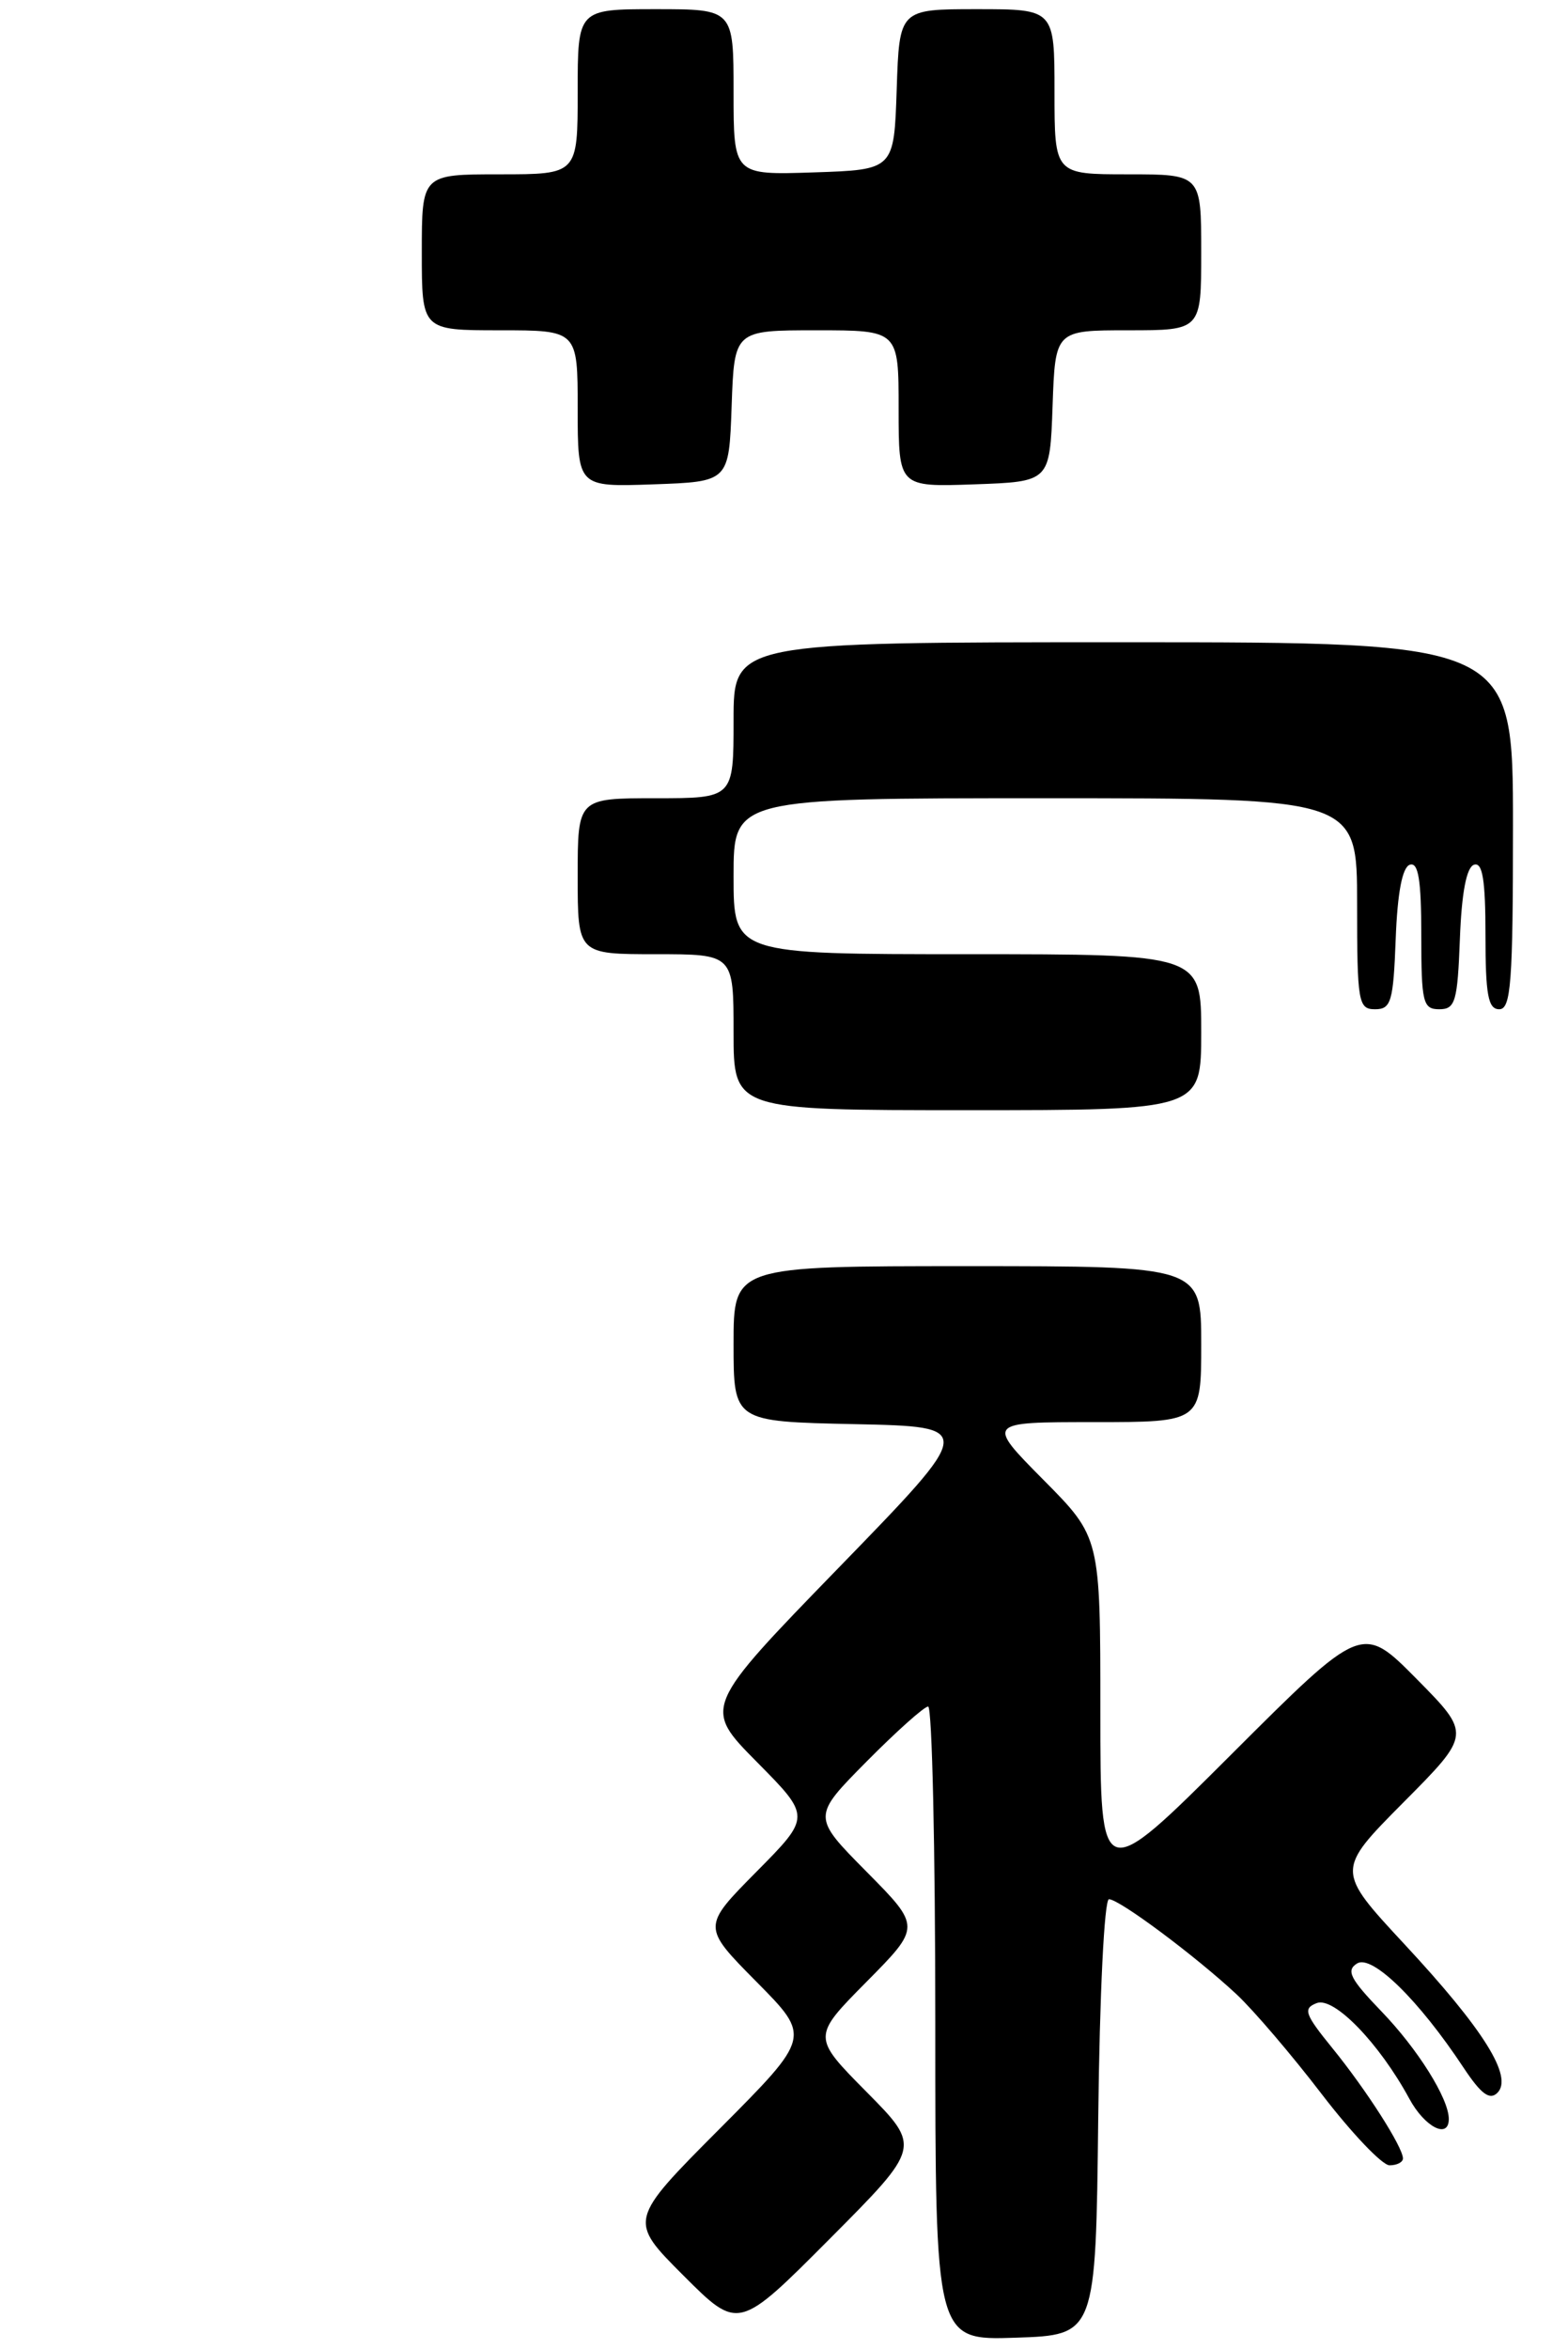 <?xml version="1.0" encoding="UTF-8" standalone="no"?>
<!DOCTYPE svg PUBLIC "-//W3C//DTD SVG 1.1//EN" "http://www.w3.org/Graphics/SVG/1.1/DTD/svg11.dtd" >
<svg xmlns="http://www.w3.org/2000/svg" xmlns:xlink="http://www.w3.org/1999/xlink" version="1.1" viewBox="0 0 171 256">
 <g >
 <path fill="currentColor"
d=" M 119.77 230.75 C 119.92 217.44 120.43 207.00 120.94 207.00 C 122.07 207.00 130.36 213.18 134.86 217.37 C 136.70 219.09 140.89 223.99 144.15 228.25 C 147.42 232.51 150.74 236.00 151.54 236.00 C 152.35 236.00 153.00 235.66 153.00 235.25 C 152.99 234.01 149.01 227.79 145.32 223.25 C 142.28 219.51 142.07 218.91 143.60 218.32 C 145.48 217.60 150.42 222.70 153.70 228.75 C 155.37 231.84 158.00 233.19 158.00 230.95 C 158.00 228.73 154.61 223.32 150.64 219.21 C 147.24 215.68 146.77 214.76 148.00 214.00 C 149.63 212.99 154.73 217.98 159.61 225.36 C 161.52 228.24 162.46 228.94 163.30 228.10 C 165.04 226.36 161.81 221.20 153.18 211.92 C 145.69 203.86 145.69 203.86 153.07 196.43 C 160.44 189.01 160.44 189.01 154.49 182.99 C 148.54 176.98 148.54 176.98 134.27 191.23 C 120.00 205.47 120.00 205.47 120.00 186.51 C 120.00 167.55 120.00 167.55 113.78 161.28 C 107.56 155.00 107.56 155.00 119.28 155.00 C 131.00 155.00 131.00 155.00 131.00 146.50 C 131.00 138.00 131.00 138.00 105.50 138.00 C 80.00 138.00 80.00 138.00 80.00 146.47 C 80.00 154.94 80.00 154.94 93.20 155.22 C 106.40 155.50 106.40 155.50 91.53 170.80 C 76.66 186.10 76.66 186.10 82.55 192.05 C 88.44 198.00 88.44 198.00 82.50 204.00 C 76.56 210.00 76.56 210.00 82.51 216.01 C 88.45 222.01 88.45 222.01 78.49 232.01 C 68.53 242.01 68.53 242.01 74.53 248.01 C 80.53 254.01 80.53 254.01 90.49 244.01 C 100.45 234.01 100.45 234.01 94.51 228.01 C 88.56 222.00 88.56 222.00 94.50 216.00 C 100.44 210.00 100.44 210.00 94.50 204.00 C 88.56 198.00 88.56 198.00 94.50 192.00 C 97.77 188.70 100.79 186.00 101.22 186.00 C 101.65 186.00 102.00 201.54 102.00 220.54 C 102.00 255.08 102.00 255.08 110.75 254.79 C 119.50 254.50 119.50 254.50 119.77 230.75 Z  M 131.00 112.50 C 131.00 104.00 131.00 104.00 105.50 104.00 C 80.00 104.00 80.00 104.00 80.00 95.50 C 80.00 87.00 80.00 87.00 114.00 87.00 C 148.00 87.00 148.00 87.00 148.00 98.50 C 148.00 109.25 148.13 110.00 149.96 110.00 C 151.71 110.00 151.95 109.18 152.21 102.33 C 152.40 97.30 152.93 94.52 153.75 94.25 C 154.68 93.94 155.00 95.90 155.00 101.92 C 155.00 109.28 155.18 110.00 156.96 110.00 C 158.71 110.00 158.95 109.18 159.21 102.33 C 159.40 97.30 159.93 94.52 160.75 94.25 C 161.68 93.94 162.00 95.90 162.00 101.92 C 162.00 108.44 162.29 110.00 163.50 110.00 C 164.78 110.00 165.00 107.11 165.00 90.00 C 165.00 70.00 165.00 70.00 122.50 70.00 C 80.00 70.00 80.00 70.00 80.00 78.50 C 80.00 87.00 80.00 87.00 71.50 87.00 C 63.00 87.00 63.00 87.00 63.00 95.50 C 63.00 104.00 63.00 104.00 71.50 104.00 C 80.00 104.00 80.00 104.00 80.00 112.50 C 80.00 121.00 80.00 121.00 105.50 121.00 C 131.00 121.00 131.00 121.00 131.00 112.50 Z  M 79.79 44.25 C 80.08 36.00 80.08 36.00 89.04 36.00 C 98.00 36.00 98.00 36.00 98.00 44.54 C 98.00 53.08 98.00 53.08 106.25 52.79 C 114.50 52.50 114.50 52.50 114.79 44.25 C 115.08 36.00 115.08 36.00 123.04 36.00 C 131.00 36.00 131.00 36.00 131.00 27.50 C 131.00 19.00 131.00 19.00 123.00 19.00 C 115.00 19.00 115.00 19.00 115.00 10.00 C 115.00 1.00 115.00 1.00 106.54 1.00 C 98.08 1.00 98.08 1.00 97.79 9.75 C 97.50 18.50 97.50 18.50 88.75 18.79 C 80.00 19.08 80.00 19.08 80.00 10.04 C 80.00 1.00 80.00 1.00 71.50 1.00 C 63.00 1.00 63.00 1.00 63.00 10.00 C 63.00 19.00 63.00 19.00 54.50 19.00 C 46.00 19.00 46.00 19.00 46.00 27.50 C 46.00 36.00 46.00 36.00 54.50 36.00 C 63.00 36.00 63.00 36.00 63.00 44.54 C 63.00 53.08 63.00 53.08 71.25 52.79 C 79.50 52.50 79.50 52.50 79.79 44.25 Z "/>
</g>
</svg>